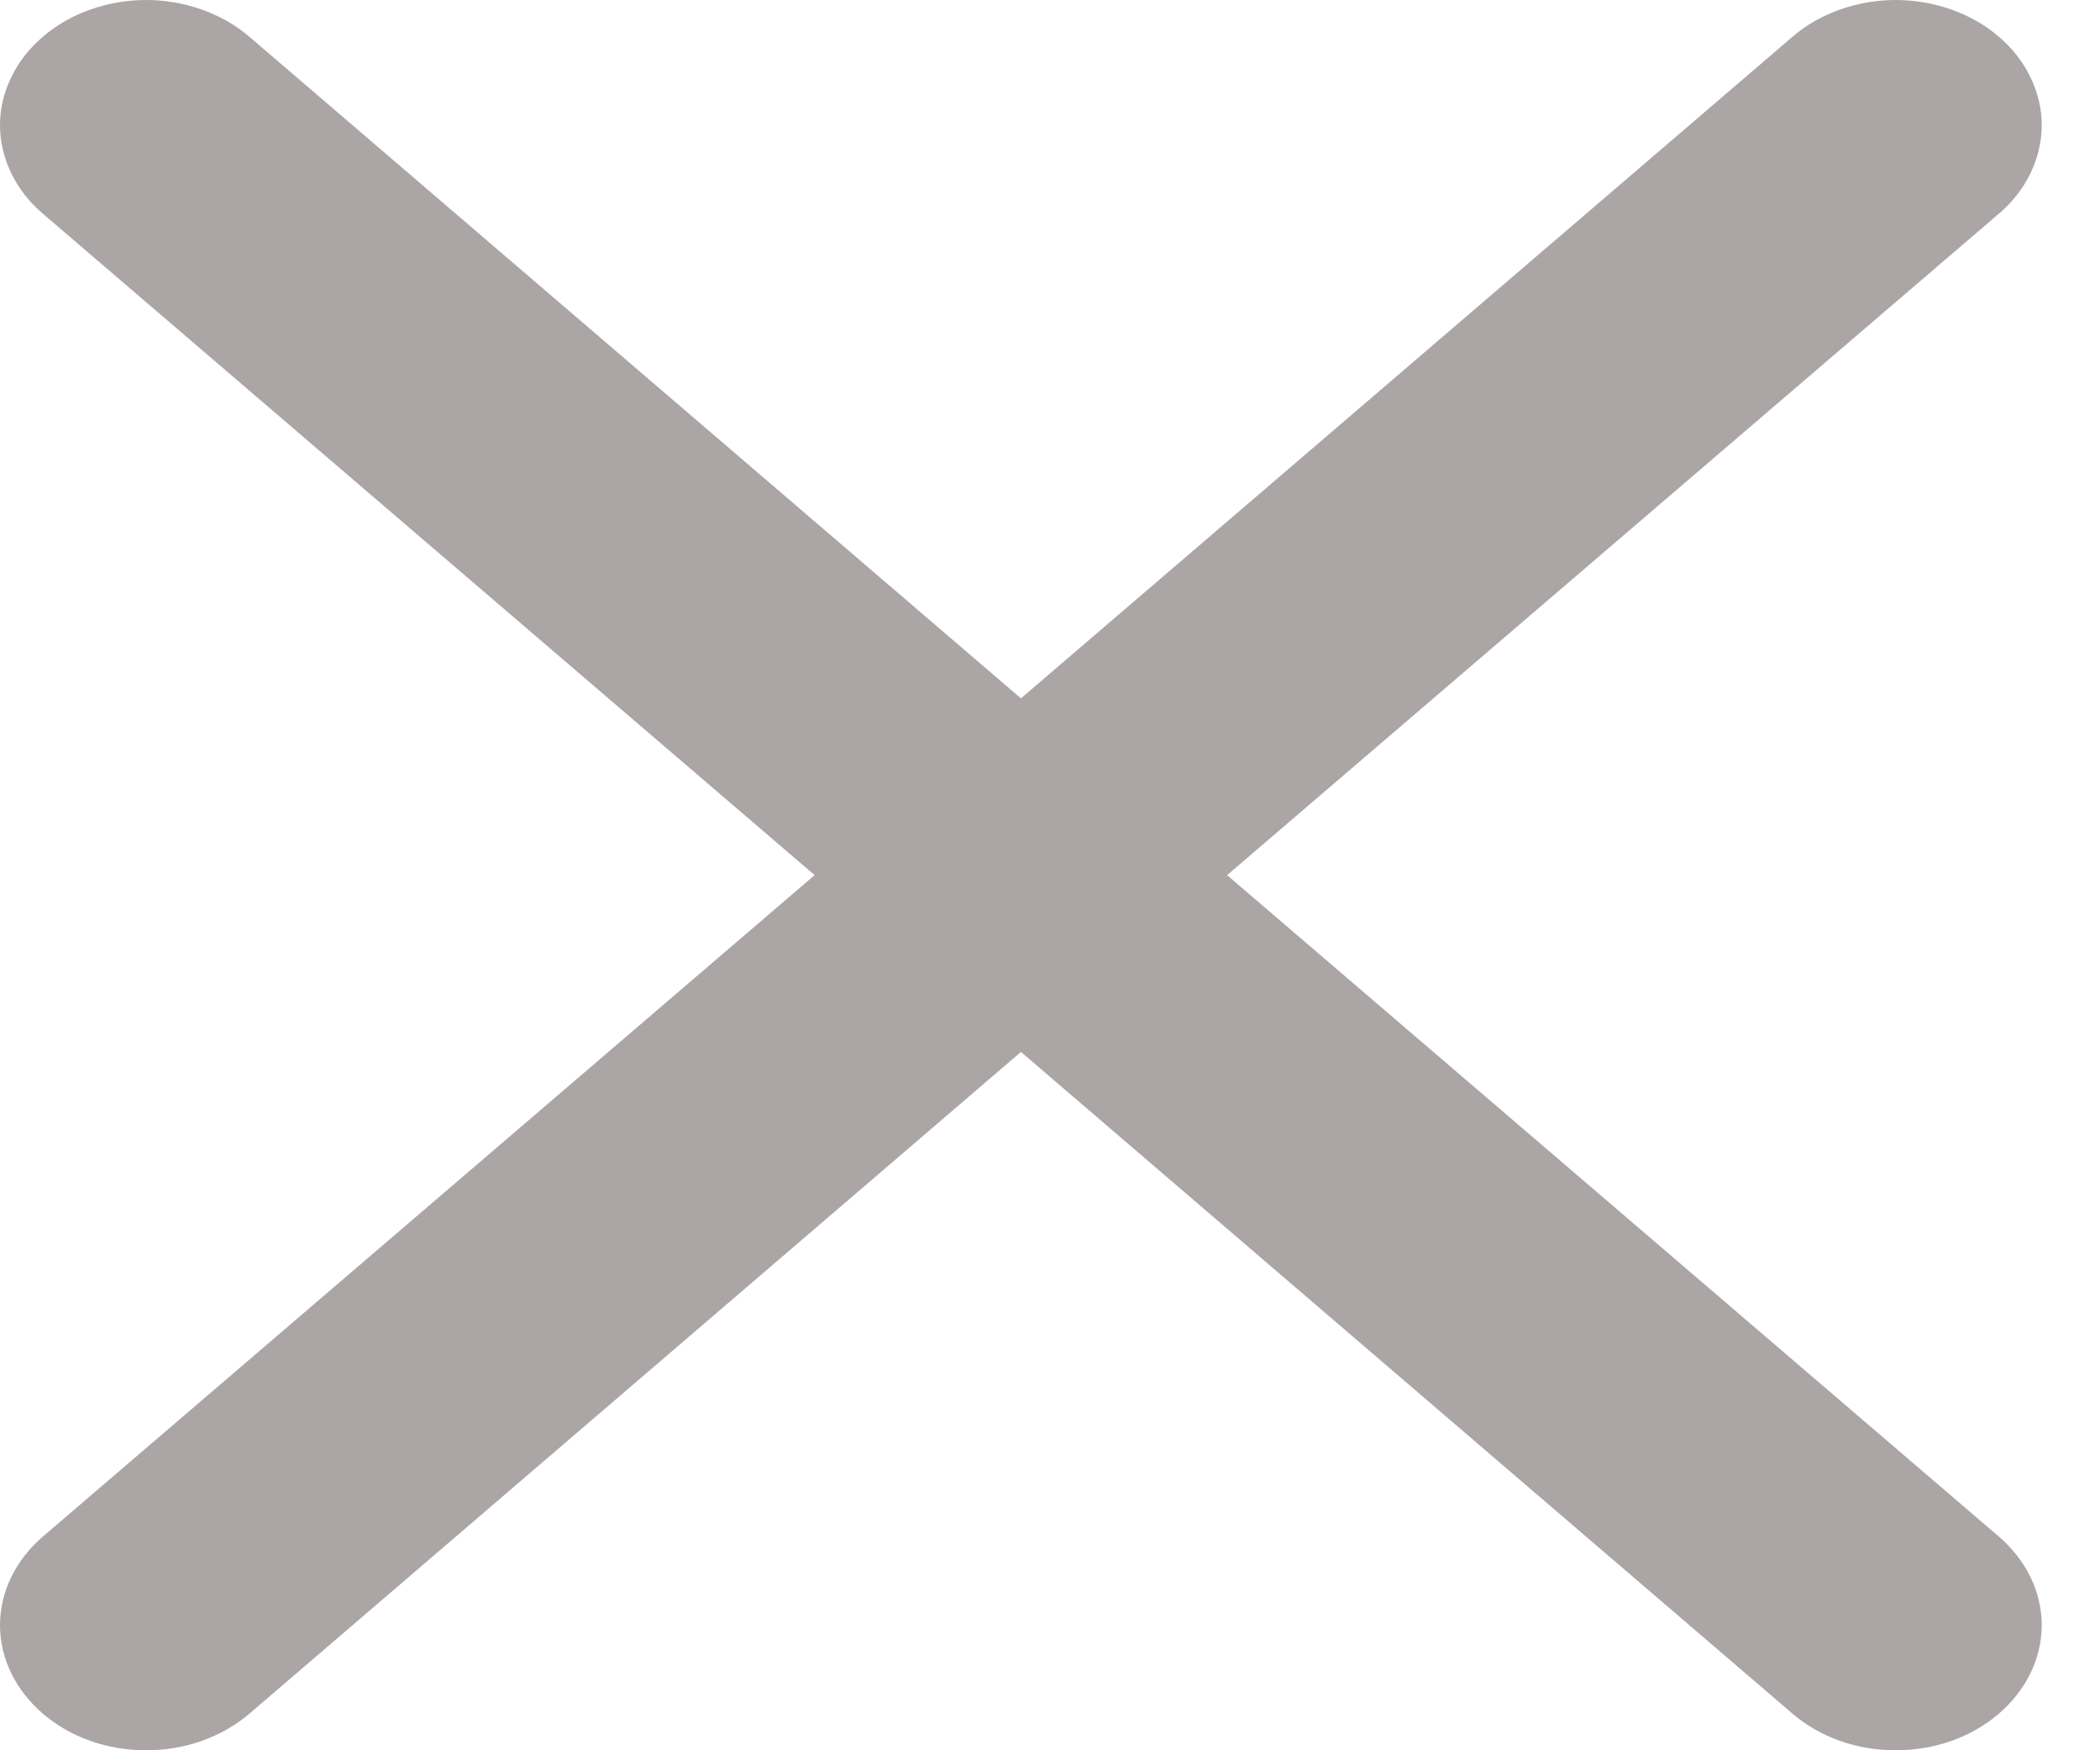 <svg width="12" height="10" viewBox="0 0 12 10" fill="none" xmlns="http://www.w3.org/2000/svg">
<path d="M0.245 0.21C0.322 0.143 0.414 0.091 0.515 0.055C0.617 0.019 0.725 0 0.835 0C0.944 0 1.053 0.019 1.154 0.055C1.255 0.091 1.347 0.143 1.425 0.21L5.834 3.99L10.243 0.21C10.32 0.143 10.412 0.091 10.513 0.055C10.614 0.019 10.723 0 10.832 0C10.942 0 11.05 0.019 11.152 0.055C11.253 0.091 11.345 0.143 11.422 0.21C11.5 0.276 11.561 0.355 11.603 0.442C11.645 0.529 11.667 0.622 11.667 0.715C11.667 0.809 11.645 0.902 11.603 0.989C11.561 1.076 11.5 1.155 11.422 1.221L7.012 5L11.422 8.779C11.5 8.846 11.561 8.925 11.603 9.011C11.645 9.098 11.667 9.191 11.667 9.285C11.667 9.379 11.645 9.472 11.603 9.559C11.561 9.645 11.5 9.724 11.422 9.791C11.345 9.857 11.253 9.91 11.152 9.946C11.05 9.982 10.942 10 10.832 10C10.723 10 10.614 9.982 10.513 9.946C10.412 9.91 10.32 9.857 10.243 9.791L5.834 6.01L1.425 9.791C1.347 9.857 1.255 9.91 1.154 9.946C1.053 9.982 0.944 10 0.835 10C0.725 10 0.617 9.982 0.515 9.946C0.414 9.91 0.322 9.857 0.245 9.791C0.167 9.724 0.106 9.645 0.064 9.559C0.022 9.472 0 9.379 0 9.285C0 9.191 0.022 9.098 0.064 9.011C0.106 8.925 0.167 8.846 0.245 8.779L4.655 5L0.245 1.221C0.167 1.155 0.106 1.076 0.064 0.989C0.022 0.902 0 0.809 0 0.715C0 0.621 0.022 0.528 0.064 0.442C0.106 0.355 0.167 0.276 0.245 0.21Z" fill="#ABA5A5"/>
</svg>
